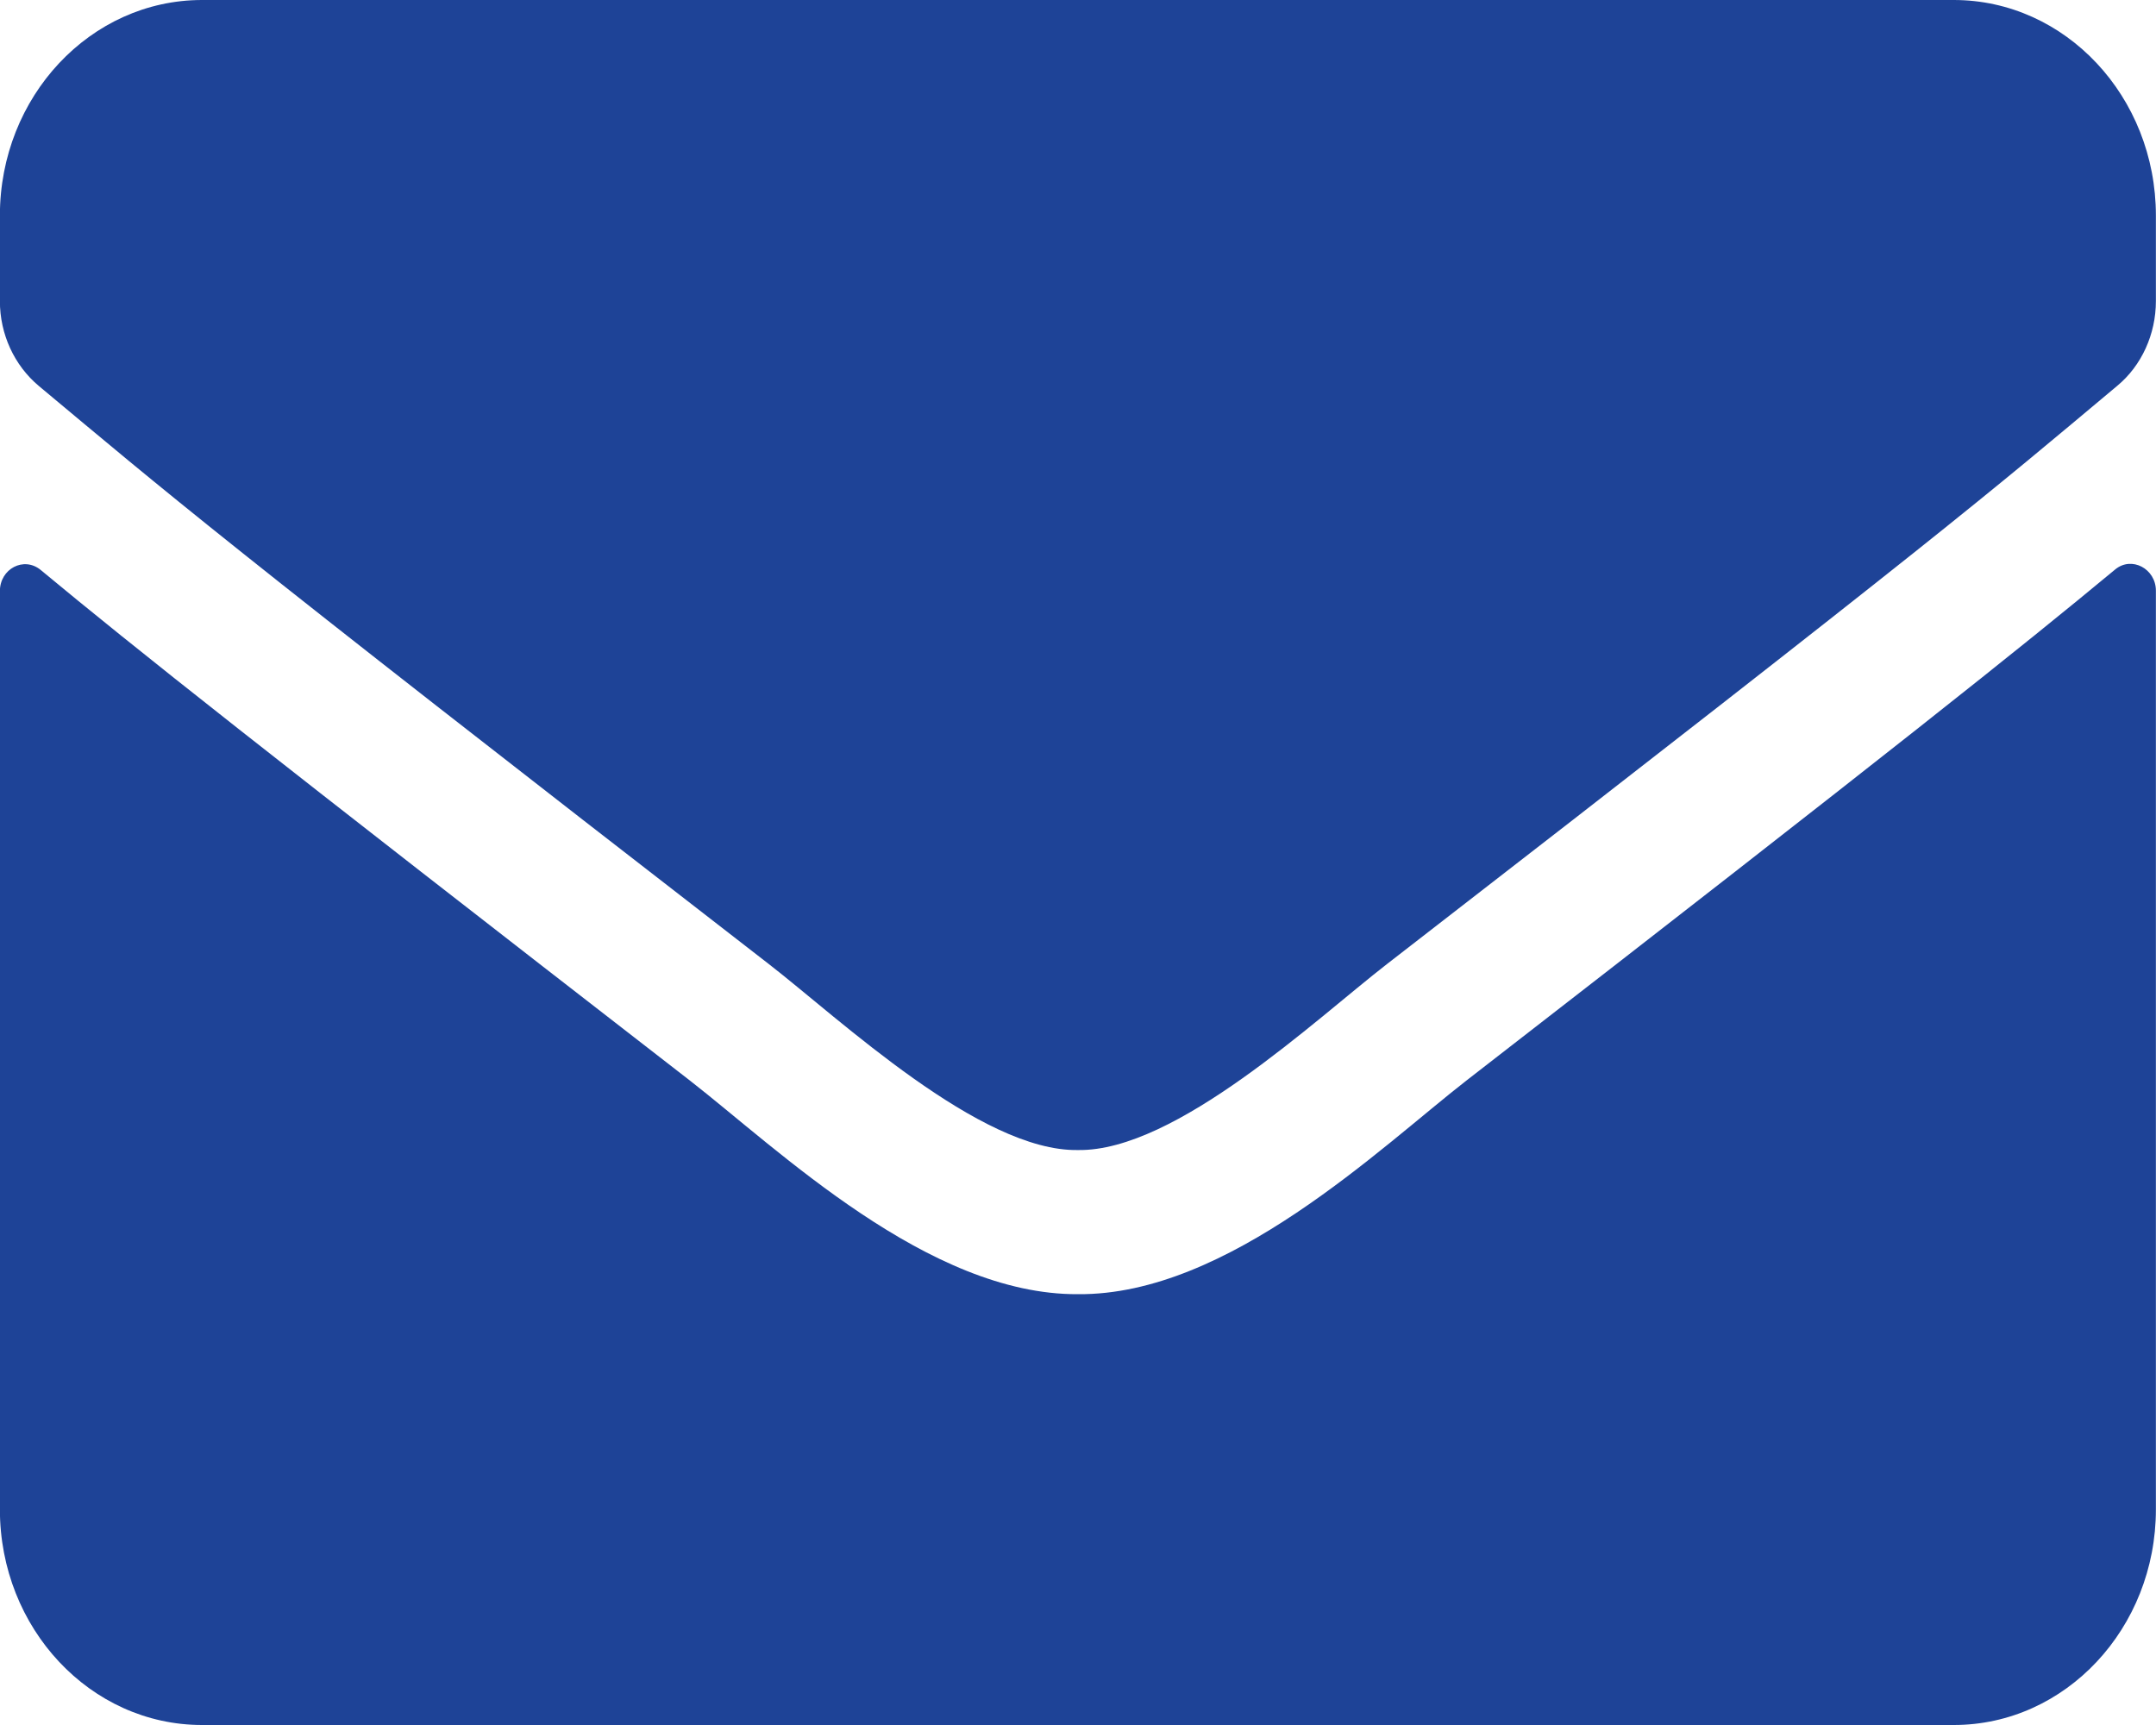 <svg width="20" height="16" viewBox="0 0 20 16" fill="none" xmlns="http://www.w3.org/2000/svg">
<path d="M19.62 5.283C19.773 5.154 19.999 5.275 19.999 5.479V14C19.999 15.104 19.159 16 18.124 16H1.874C0.839 16 -0.001 15.104 -0.001 14V5.483C-0.001 5.275 0.222 5.158 0.378 5.287C1.253 6.013 2.413 6.933 6.398 10.021C7.222 10.662 8.612 12.012 9.999 12.004C11.394 12.017 12.812 10.637 13.605 10.021C17.589 6.933 18.745 6.008 19.62 5.283ZM9.999 10.667C10.905 10.683 12.21 9.45 12.866 8.942C18.05 4.929 18.445 4.579 19.64 3.579C19.866 3.392 19.999 3.1 19.999 2.792V2C19.999 0.896 19.159 0 18.124 0H1.874C0.839 0 -0.001 0.896 -0.001 2V2.792C-0.001 3.1 0.132 3.388 0.359 3.579C1.554 4.575 1.948 4.929 7.132 8.942C7.788 9.45 9.093 10.683 9.999 10.667Z" fill="#1E4397"/>
</svg>
